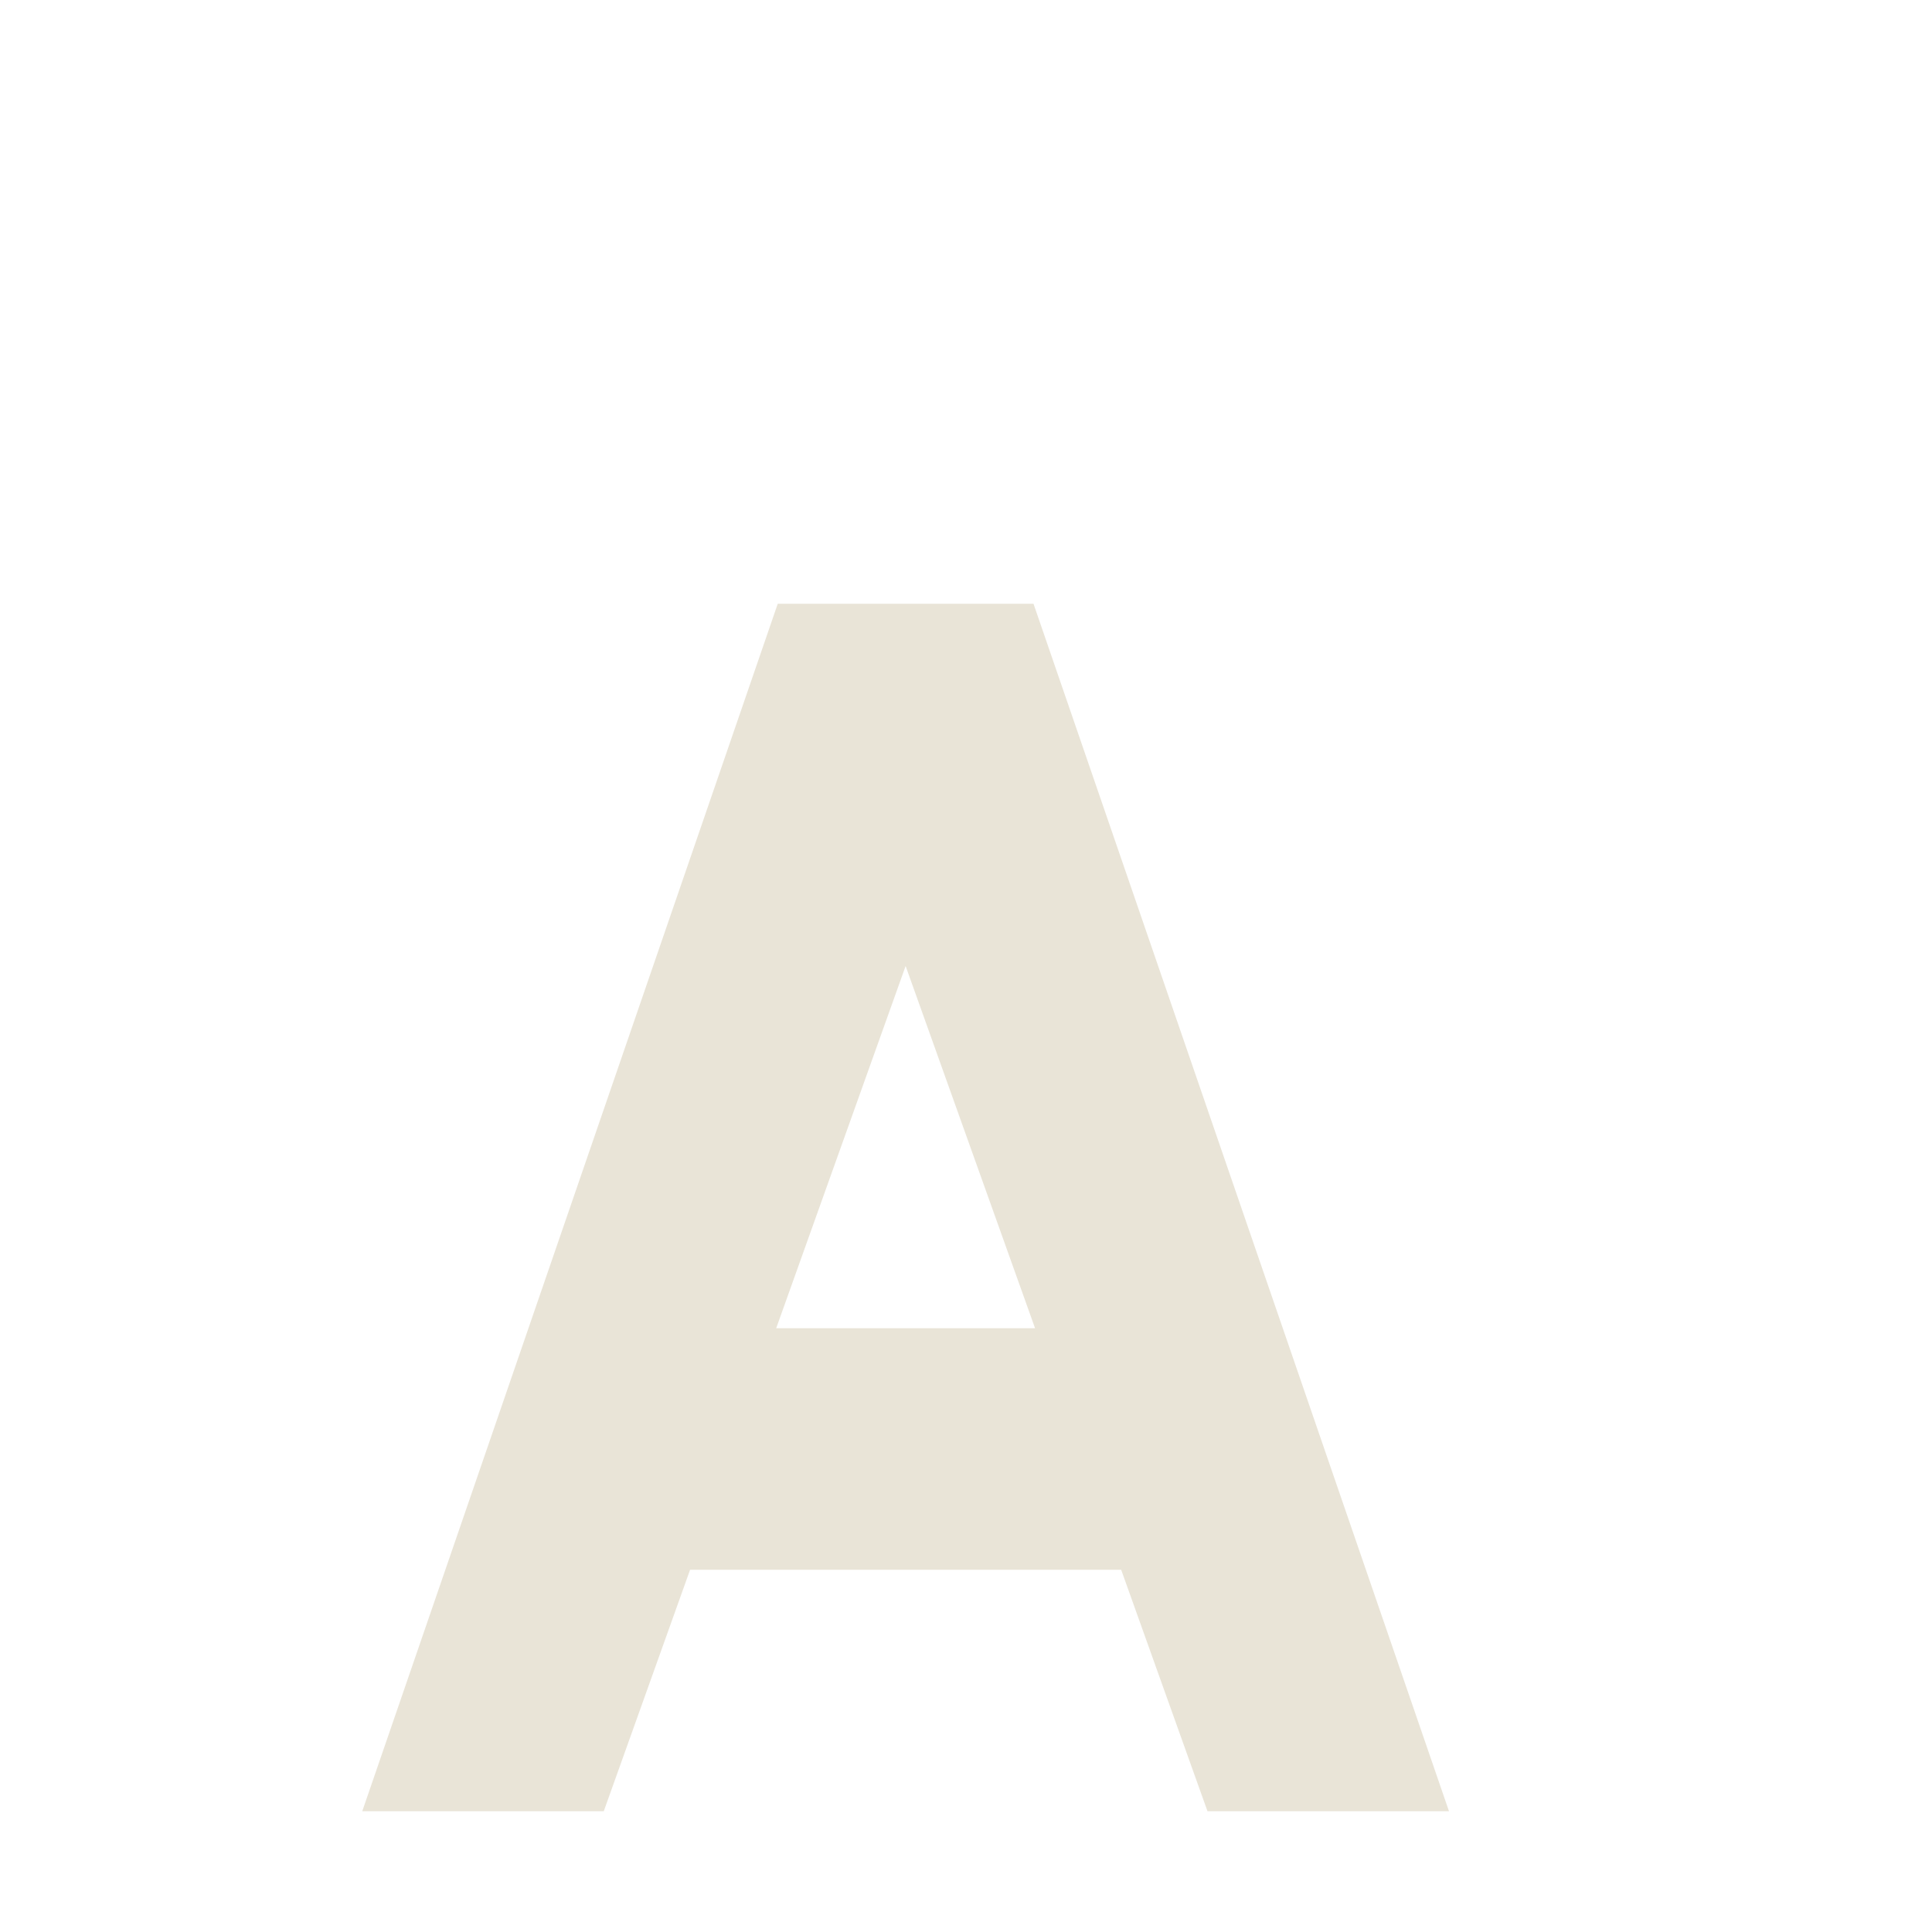 <svg xmlns="http://www.w3.org/2000/svg" width="16" height="16" version="1.1">
 <defs>
  <style id="current-color-scheme" type="text/css">
   .ColorScheme-Text { color:#e9e4d7; } .ColorScheme-Highlight { color:#4285f4; } .ColorScheme-NeutralText { color:#ff9800; } .ColorScheme-PositiveText { color:#4caf50; } .ColorScheme-NegativeText { color:#f44336; }
  </style>
 </defs>
 <path style="fill:currentColor" class="ColorScheme-Text" d="M 6.441 5 L 3 15 L 5 15 L 5.715 13 L 9.285 13 L 10 15 L 12 15 L 8.559 5 L 6.441 5 z M 7.5 8 L 8.572 11 L 6.428 11 L 7.5 8 z"/>
</svg>
